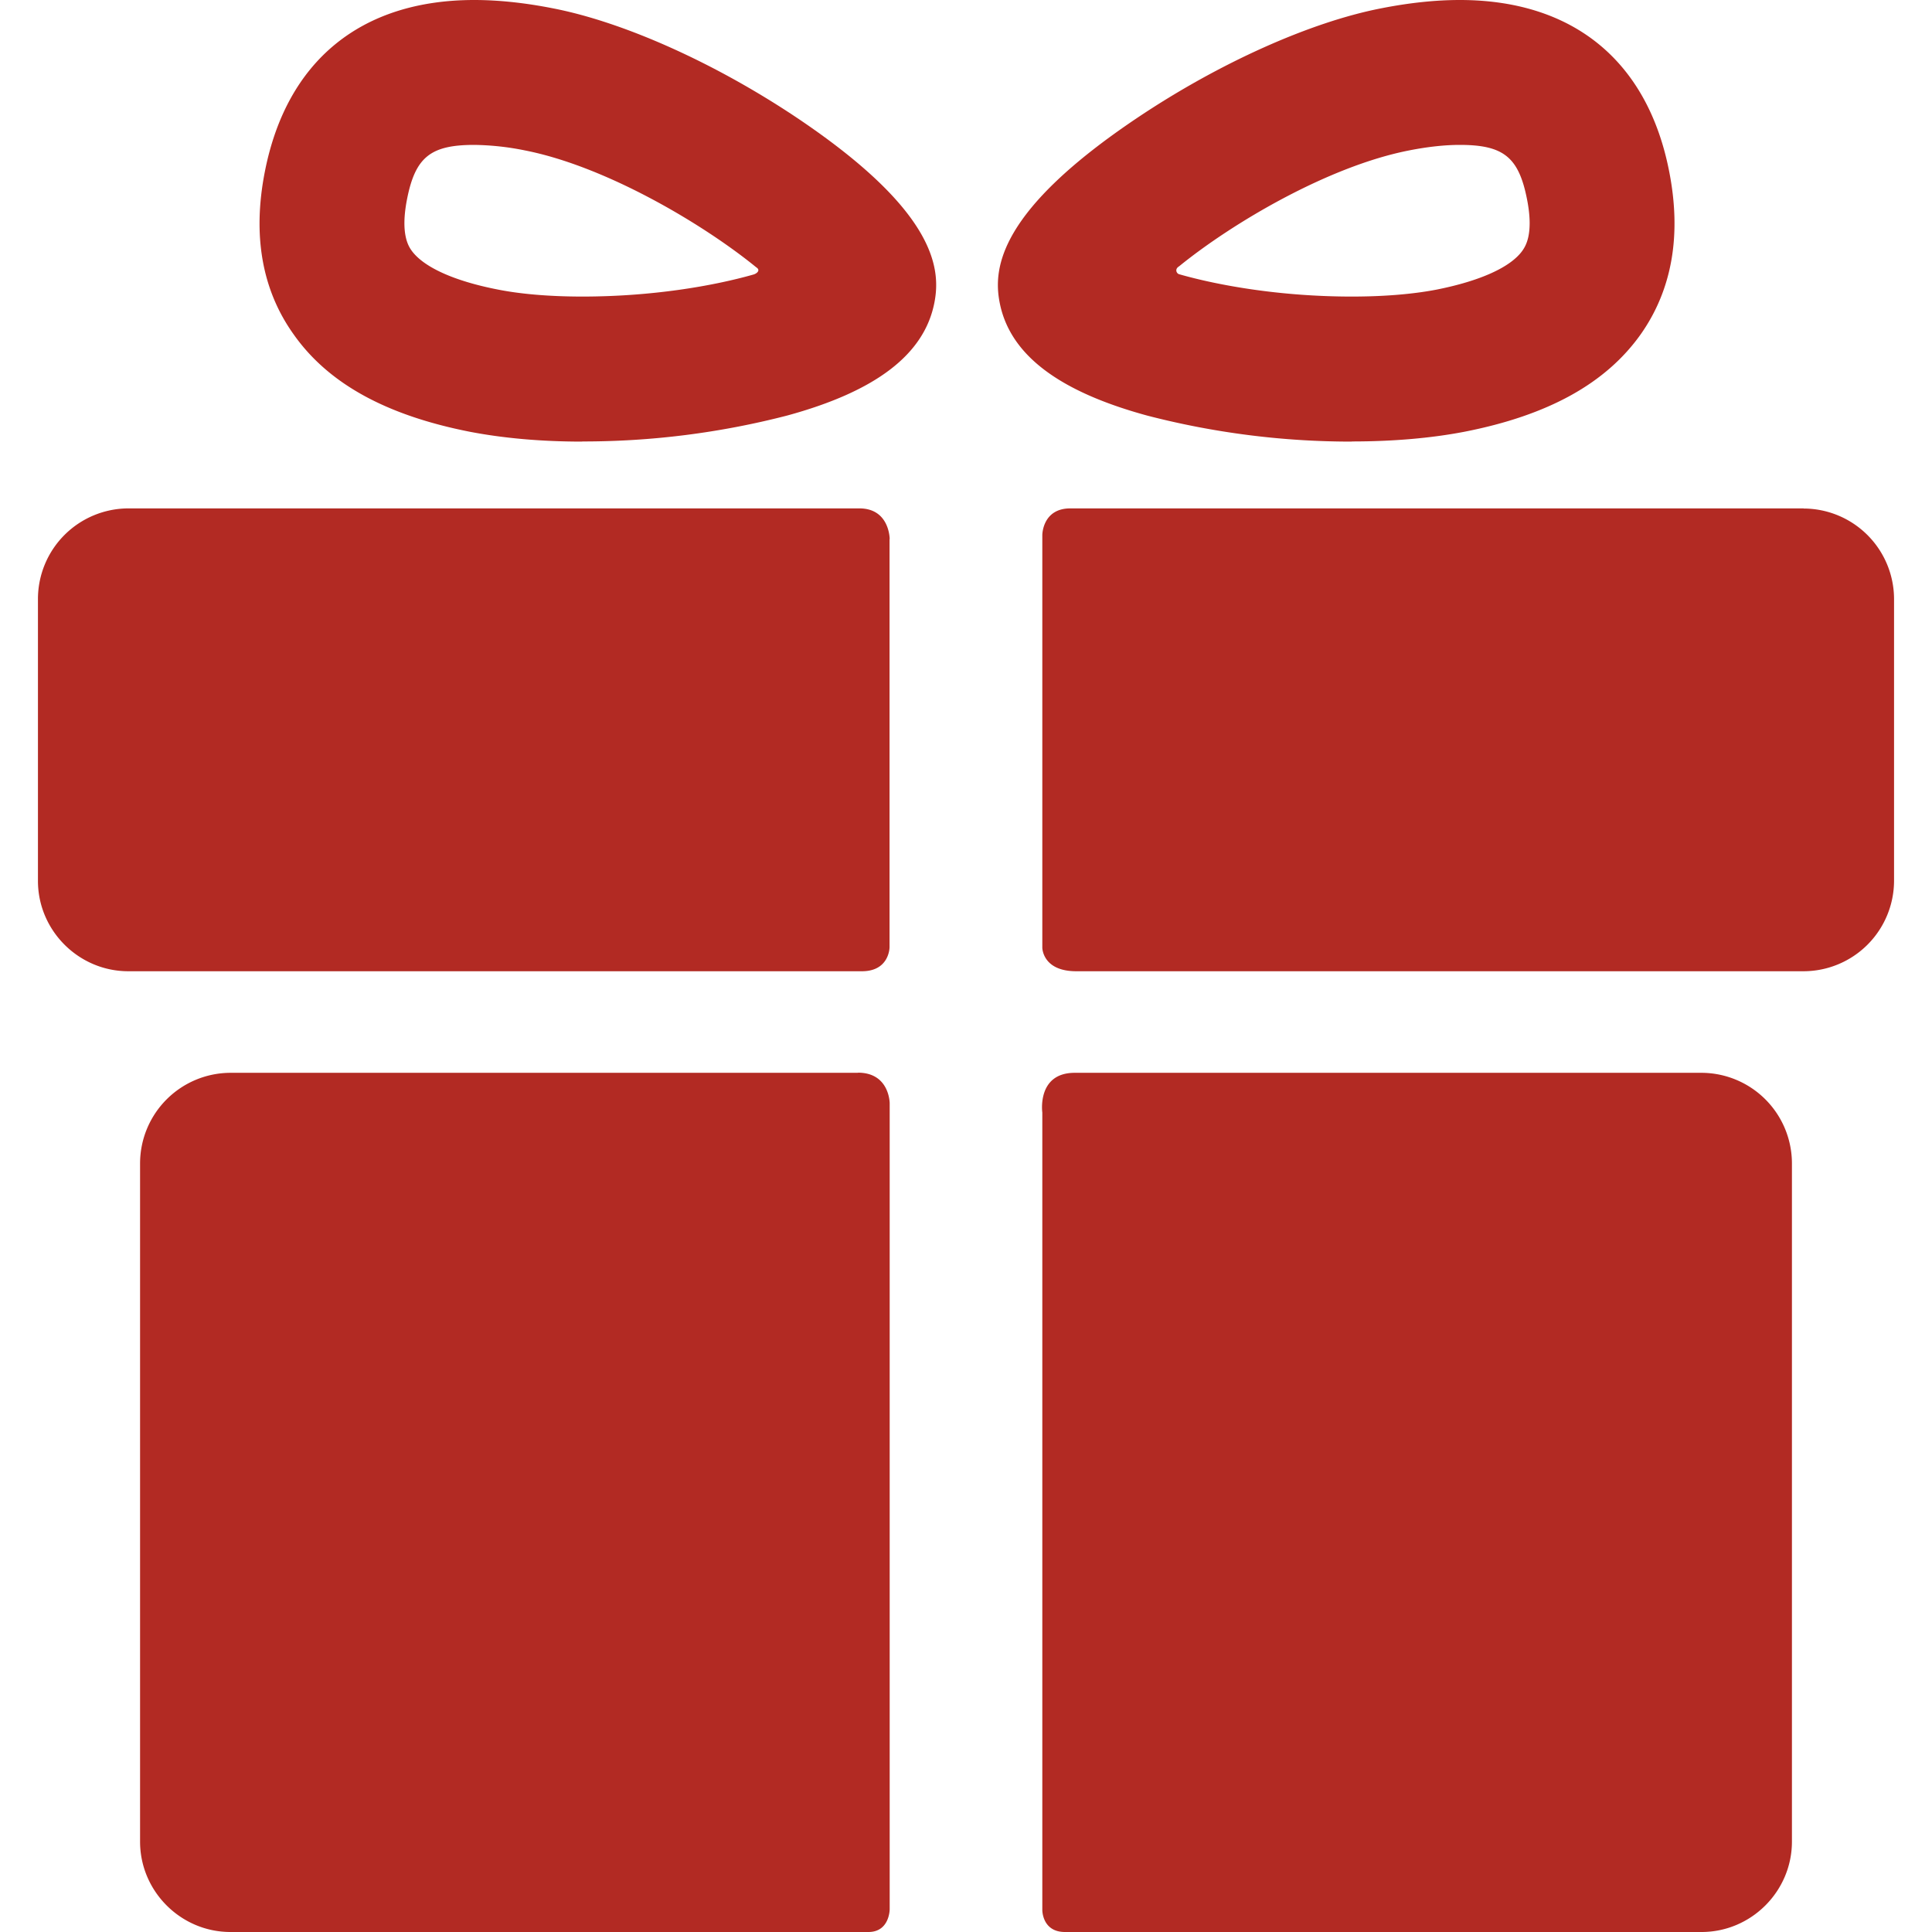 <svg width="14" height="14" fill="none" xmlns="http://www.w3.org/2000/svg"><g clip-path="url(#clip0_30_618)" fill="#B22A23"><path d="M6.216 7.774H1.67a.657.657 0 00-.655.655v4.916c0 .36.295.655.655.655h4.623c.154 0 .154-.165.154-.165v-5.84s0-.222-.23-.222zm6.114 0H7.788c-.276 0-.235.288-.235.288v5.778s-.002.16.164.16h4.613c.36 0 .655-.295.655-.655V8.429a.657.657 0 00-.655-.655zM6.447 3.906s0-.222-.22-.222H.93a.657.657 0 00-.655.655v2.044c0 .36.295.655.655.655h5.316c.2 0 .2-.174.2-.174V3.906zm6.623-.222H7.756c-.203 0-.203.193-.203.193v2.99s0 .171.246.171h5.27a.657.657 0 00.656-.655V4.34a.657.657 0 00-.655-.655zM4.219 3.2c-.3 0-.573-.025-.813-.071-.61-.12-1.03-.351-1.281-.71-.227-.32-.296-.715-.206-1.174C2.076.442 2.615 0 3.437 0c.174 0 .365.02.568.06.516.1 1.176.397 1.766.791 1 .67 1.05 1.087 1 1.342-.073.375-.423.643-1.07.819a5.897 5.897 0 01-1.482.187zm-.782-2.15c-.318 0-.428.089-.488.396-.049.252.013.34.033.369.086.12.307.221.625.283.171.034.383.051.612.051.504 0 .947-.076 1.242-.16.021-.006.054-.03.019-.052-.385-.314-1.09-.732-1.676-.847a1.952 1.952 0 00-.367-.04zM9.796 3.2a5.897 5.897 0 01-1.481-.188c-.647-.176-.998-.444-1.071-.819-.05-.255 0-.671 1-1.341C8.834.457 9.494.16 10.01.06c.203-.04.394-.06.568-.06.822 0 1.362.442 1.518 1.245.09.46.02.854-.205 1.175-.253.358-.672.59-1.281.709-.24.046-.514.07-.814.07zM8.544 1.93c-.034.02-.018.052 0 .057.294.084.743.162 1.252.162.23 0 .44-.017.612-.05.318-.063.54-.163.625-.284.02-.03.082-.117.033-.368-.06-.308-.17-.397-.488-.397-.106 0-.23.013-.367.04-.587.115-1.282.527-1.667.84z"/></g><defs><clipPath id="clip0_30_618"><path fill="#fff" d="M0 0h14v14H0z"/></clipPath></defs></svg>